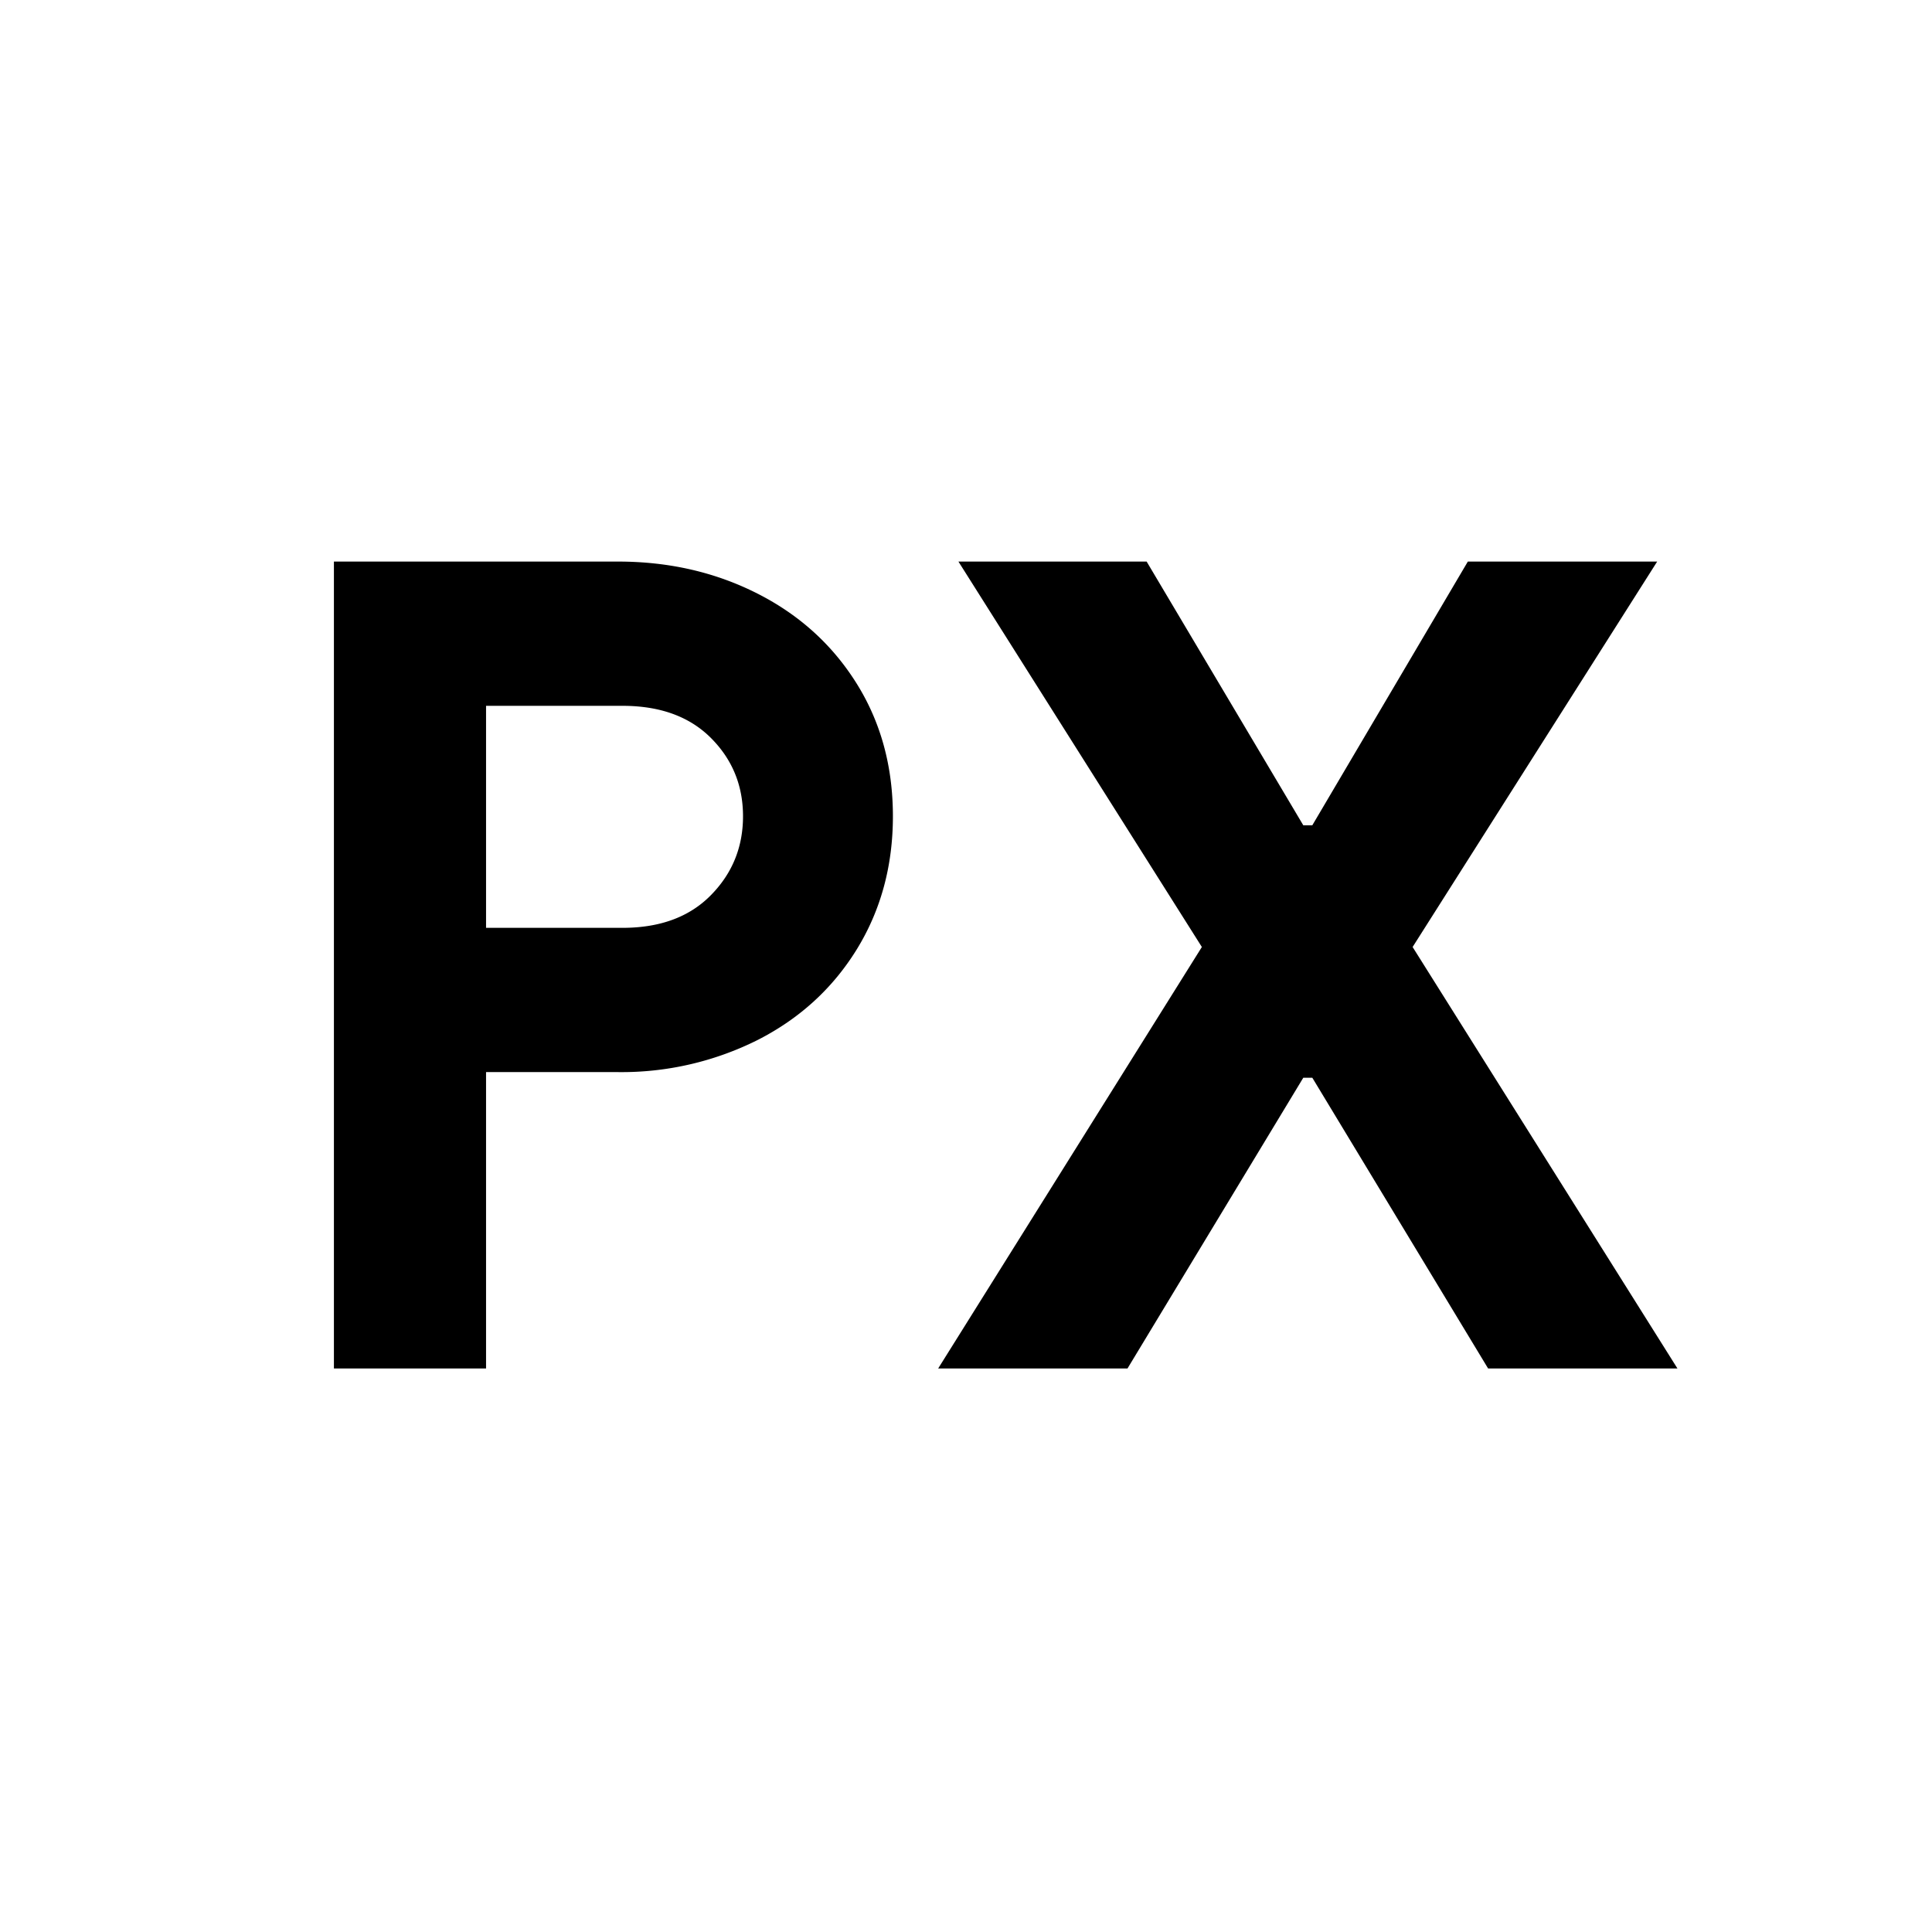 <svg width="24" height="24" xmlns="http://www.w3.org/2000/svg"><path d="M4.148 6.976h3.528c.635 0 1.213.133 1.736.399.523.266.933.64 1.232 1.12.299.48.448 1.029.448 1.645 0 .616-.15 1.167-.448 1.652-.299.485-.71.861-1.232 1.127a3.771 3.771 0 0 1-1.736.399H6.038V17h-1.89V6.976zm3.584 4.55c.467 0 .833-.135 1.099-.406.266-.27.399-.597.399-.98s-.133-.707-.399-.973-.632-.399-1.099-.399H6.038v2.758h1.694zm7.198.238l-3.024-4.788h2.338l1.946 3.276h.112l1.932-3.276h2.352l-3.038 4.788L20.838 17h-2.352l-2.184-3.612h-.112L14.006 17h-2.352l3.276-5.236z" fill="#000" fill-rule="nonzero"/></svg>